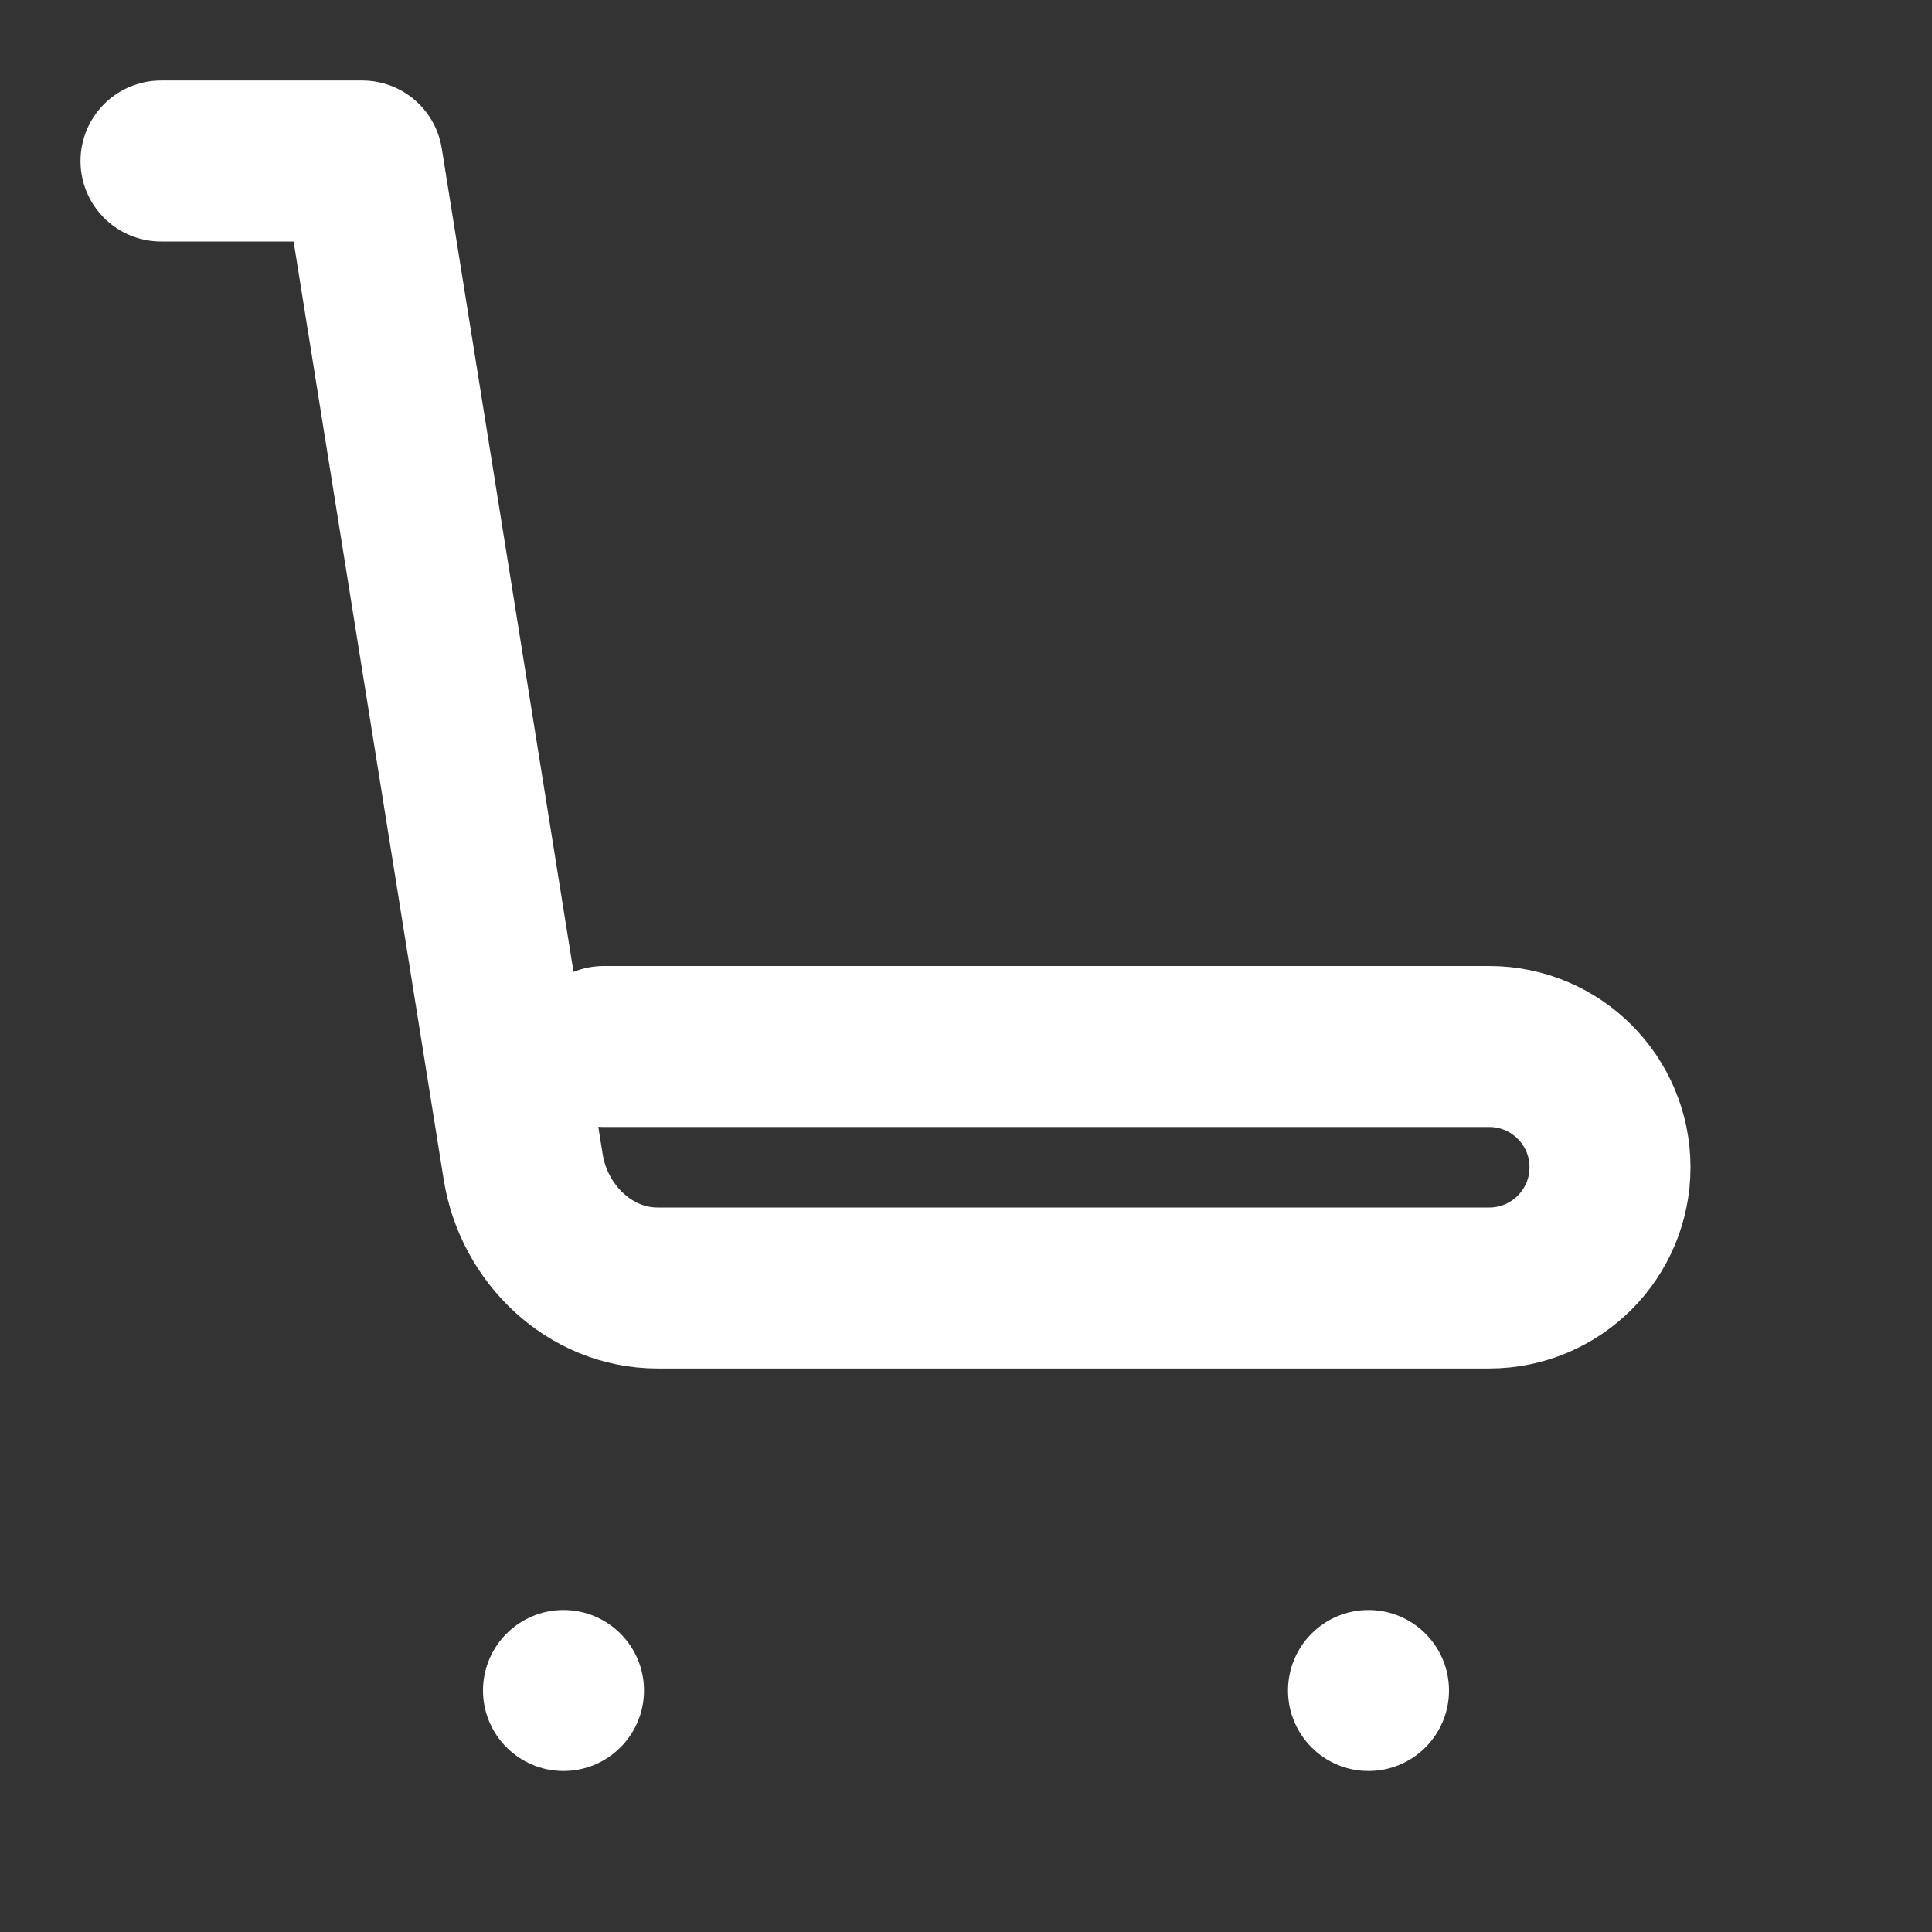 <svg width="800" height="800" viewBox="0 0 24 24" fill="none" xmlns="http://www.w3.org/2000/svg">
  <rect x="0" y="0" width="24" height="24" fill="#333333" stroke="none"/>
  <path d="M7 22C7.552 22 8 21.552 8 21C8 20.448 7.552 20 7 20C6.448 20 6 20.448 6 21C6 21.552 6.448 22 7 22Z" fill="#fff"/>
  <path d="M17 22C17.552 22 18 21.552 18 21C18 20.448 17.552 20 17 20C16.448 20 16 20.448 16 21C16 21.552 16.448 22 17 22Z" fill="#fff"/>
  <path d="M2 2H4.5L6.5 14.5C6.633 15.328 7.328 16 8.167 16H18.5C19.328 16 20 15.328 20 14.5C20 13.672 19.328 13 18.5 13H7.5" stroke="#fff" stroke-width="2" stroke-linecap="round" stroke-linejoin="round"/>
</svg> 